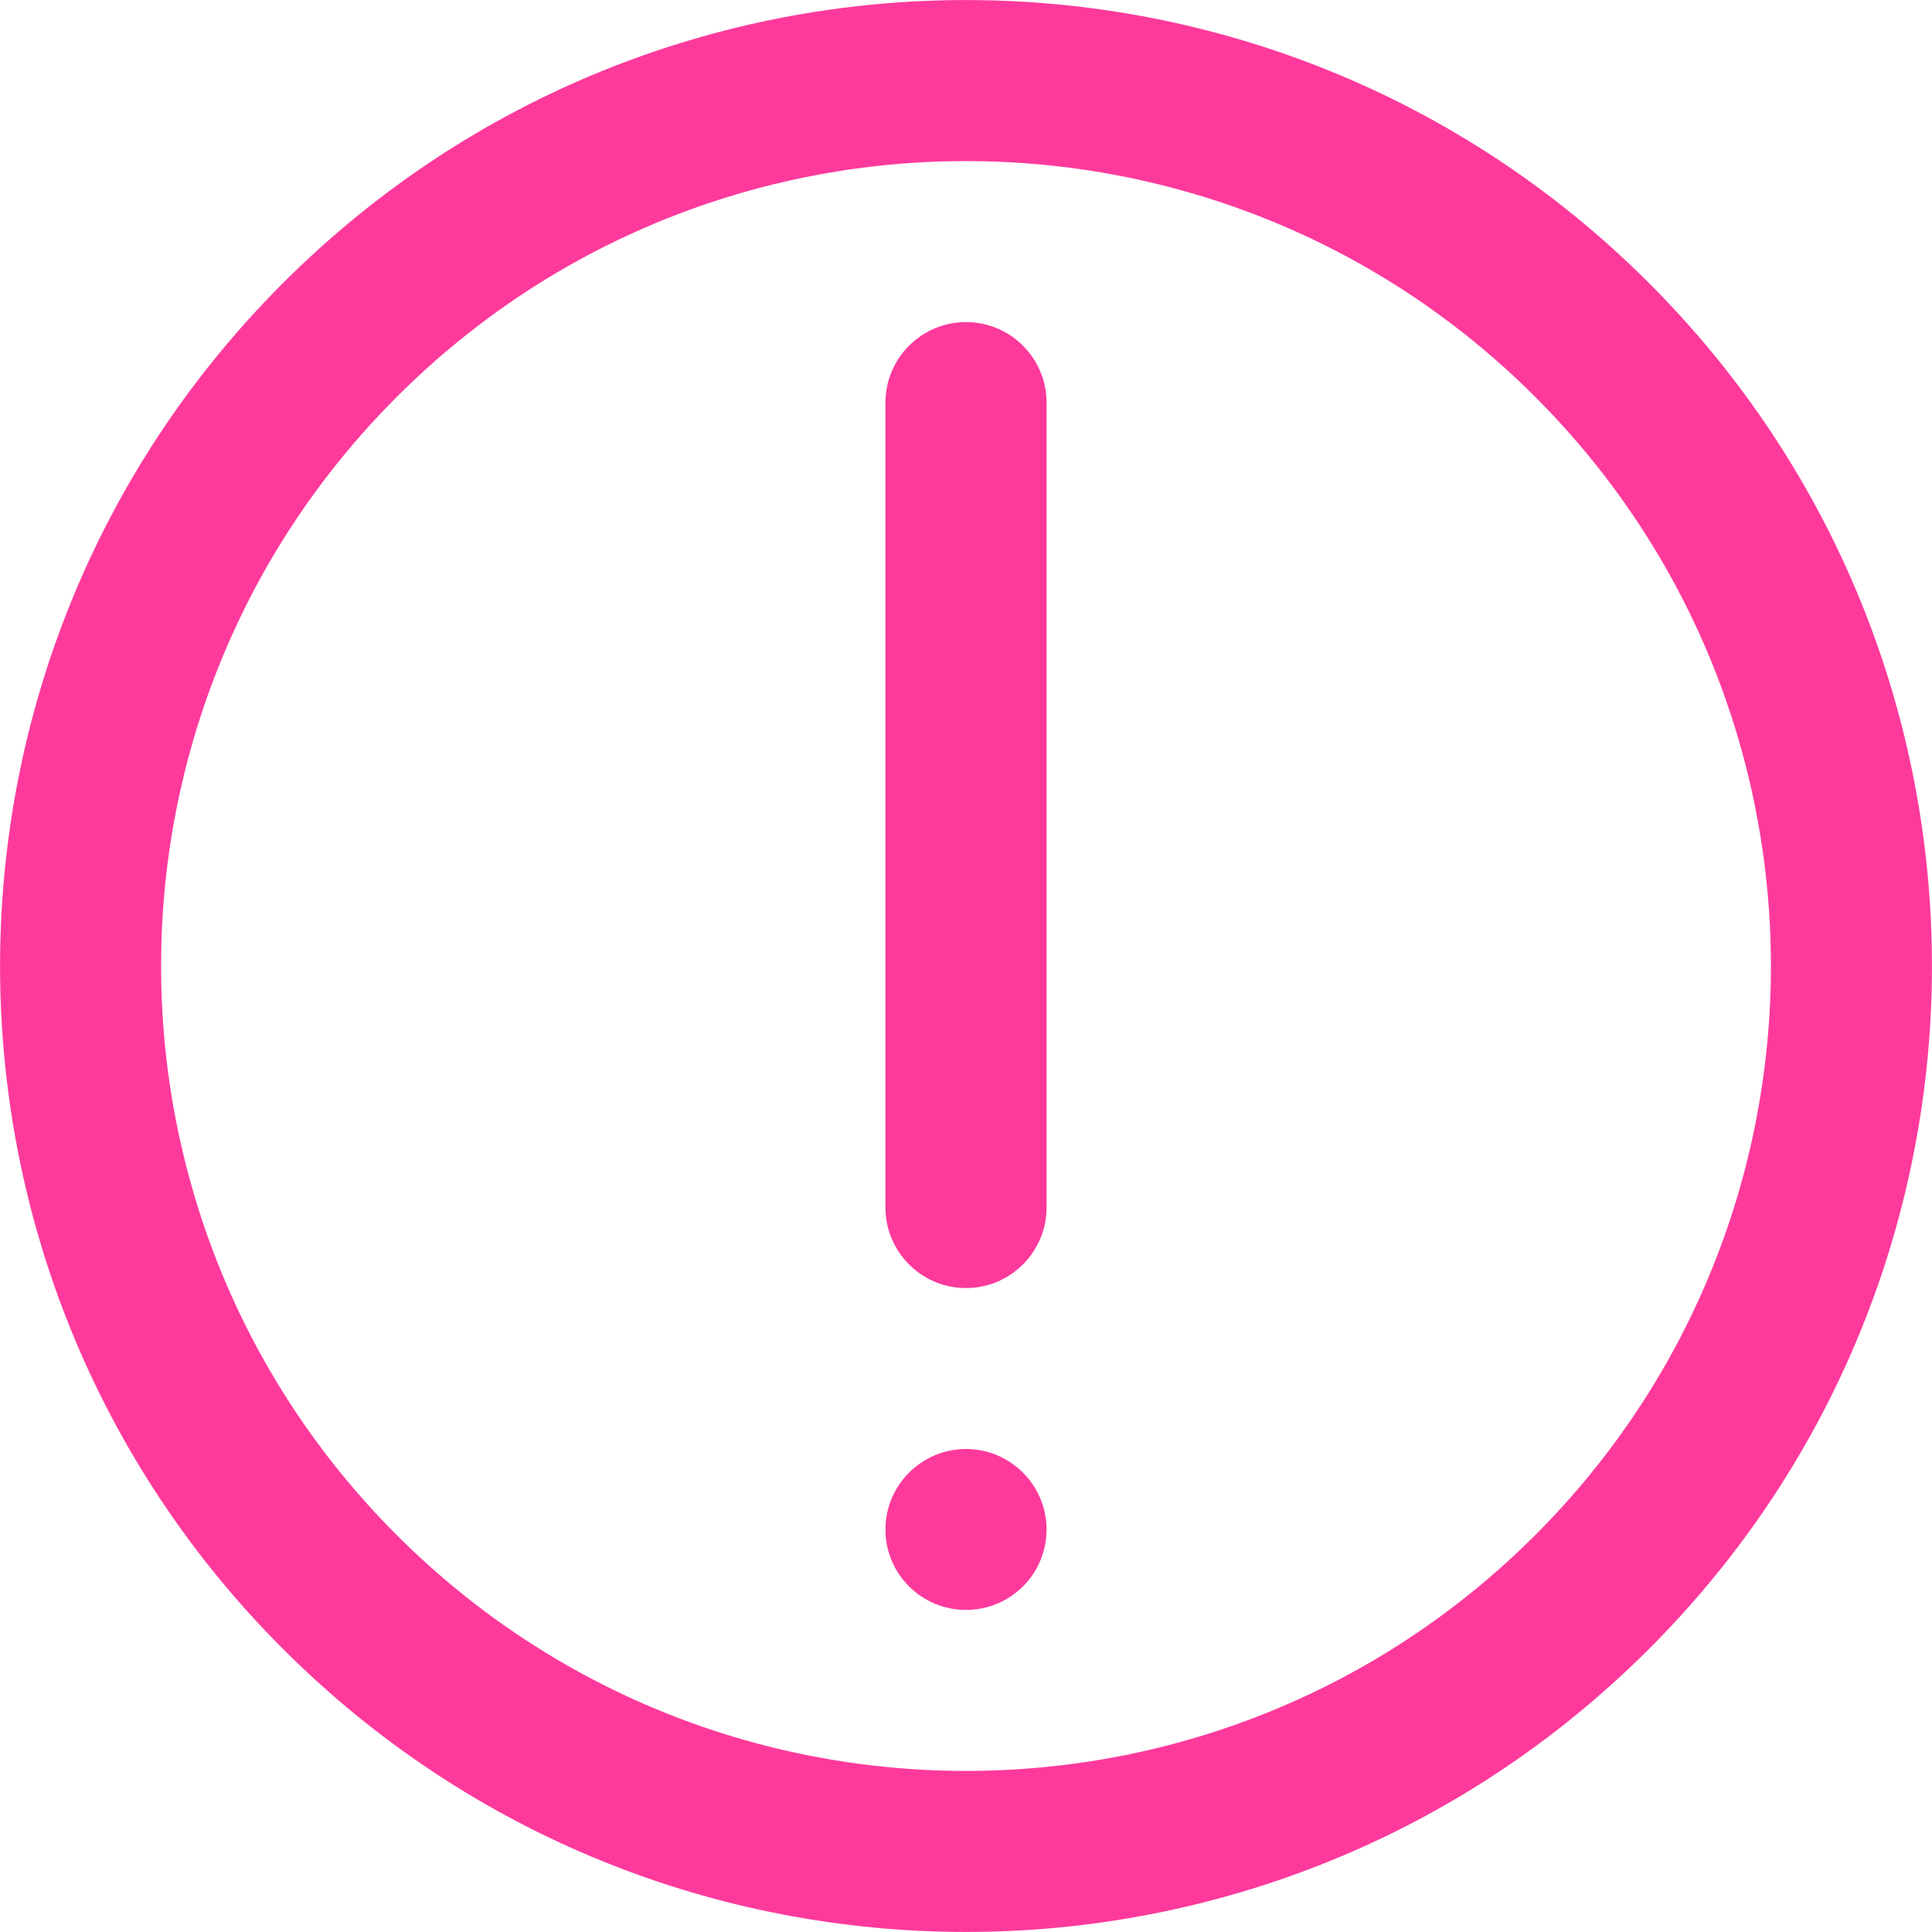 <svg width="10" height="10" viewBox="0 0 10 10" fill="none" xmlns="http://www.w3.org/2000/svg">
<path d="M1.465 1.465C3.417 -0.488 6.583 -0.488 8.535 1.465C10.488 3.417 10.488 6.583 8.535 8.535C6.583 10.488 3.417 10.488 1.465 8.535C-0.488 6.583 -0.488 3.417 1.465 1.465ZM2.054 7.946C3.681 9.573 6.319 9.573 7.946 7.946C9.573 6.319 9.573 3.681 7.946 2.054C6.319 0.427 3.681 0.427 2.054 2.054C0.427 3.681 0.427 6.319 2.054 7.946Z" fill="#FD3A9C"/>
<path d="M5 1.667C5.23 1.667 5.417 1.854 5.417 2.084V6.25C5.417 6.48 5.23 6.667 5 6.667C4.77 6.667 4.583 6.48 4.583 6.25V2.084C4.583 1.854 4.77 1.667 5 1.667Z" fill="#FD3A9C"/>
<path d="M5 7.5C5.23 7.5 5.417 7.687 5.417 7.917C5.417 8.147 5.23 8.333 5 8.333C4.77 8.333 4.583 8.147 4.583 7.917C4.583 7.687 4.77 7.5 5 7.5Z" fill="#FD3A9C"/>
</svg>

